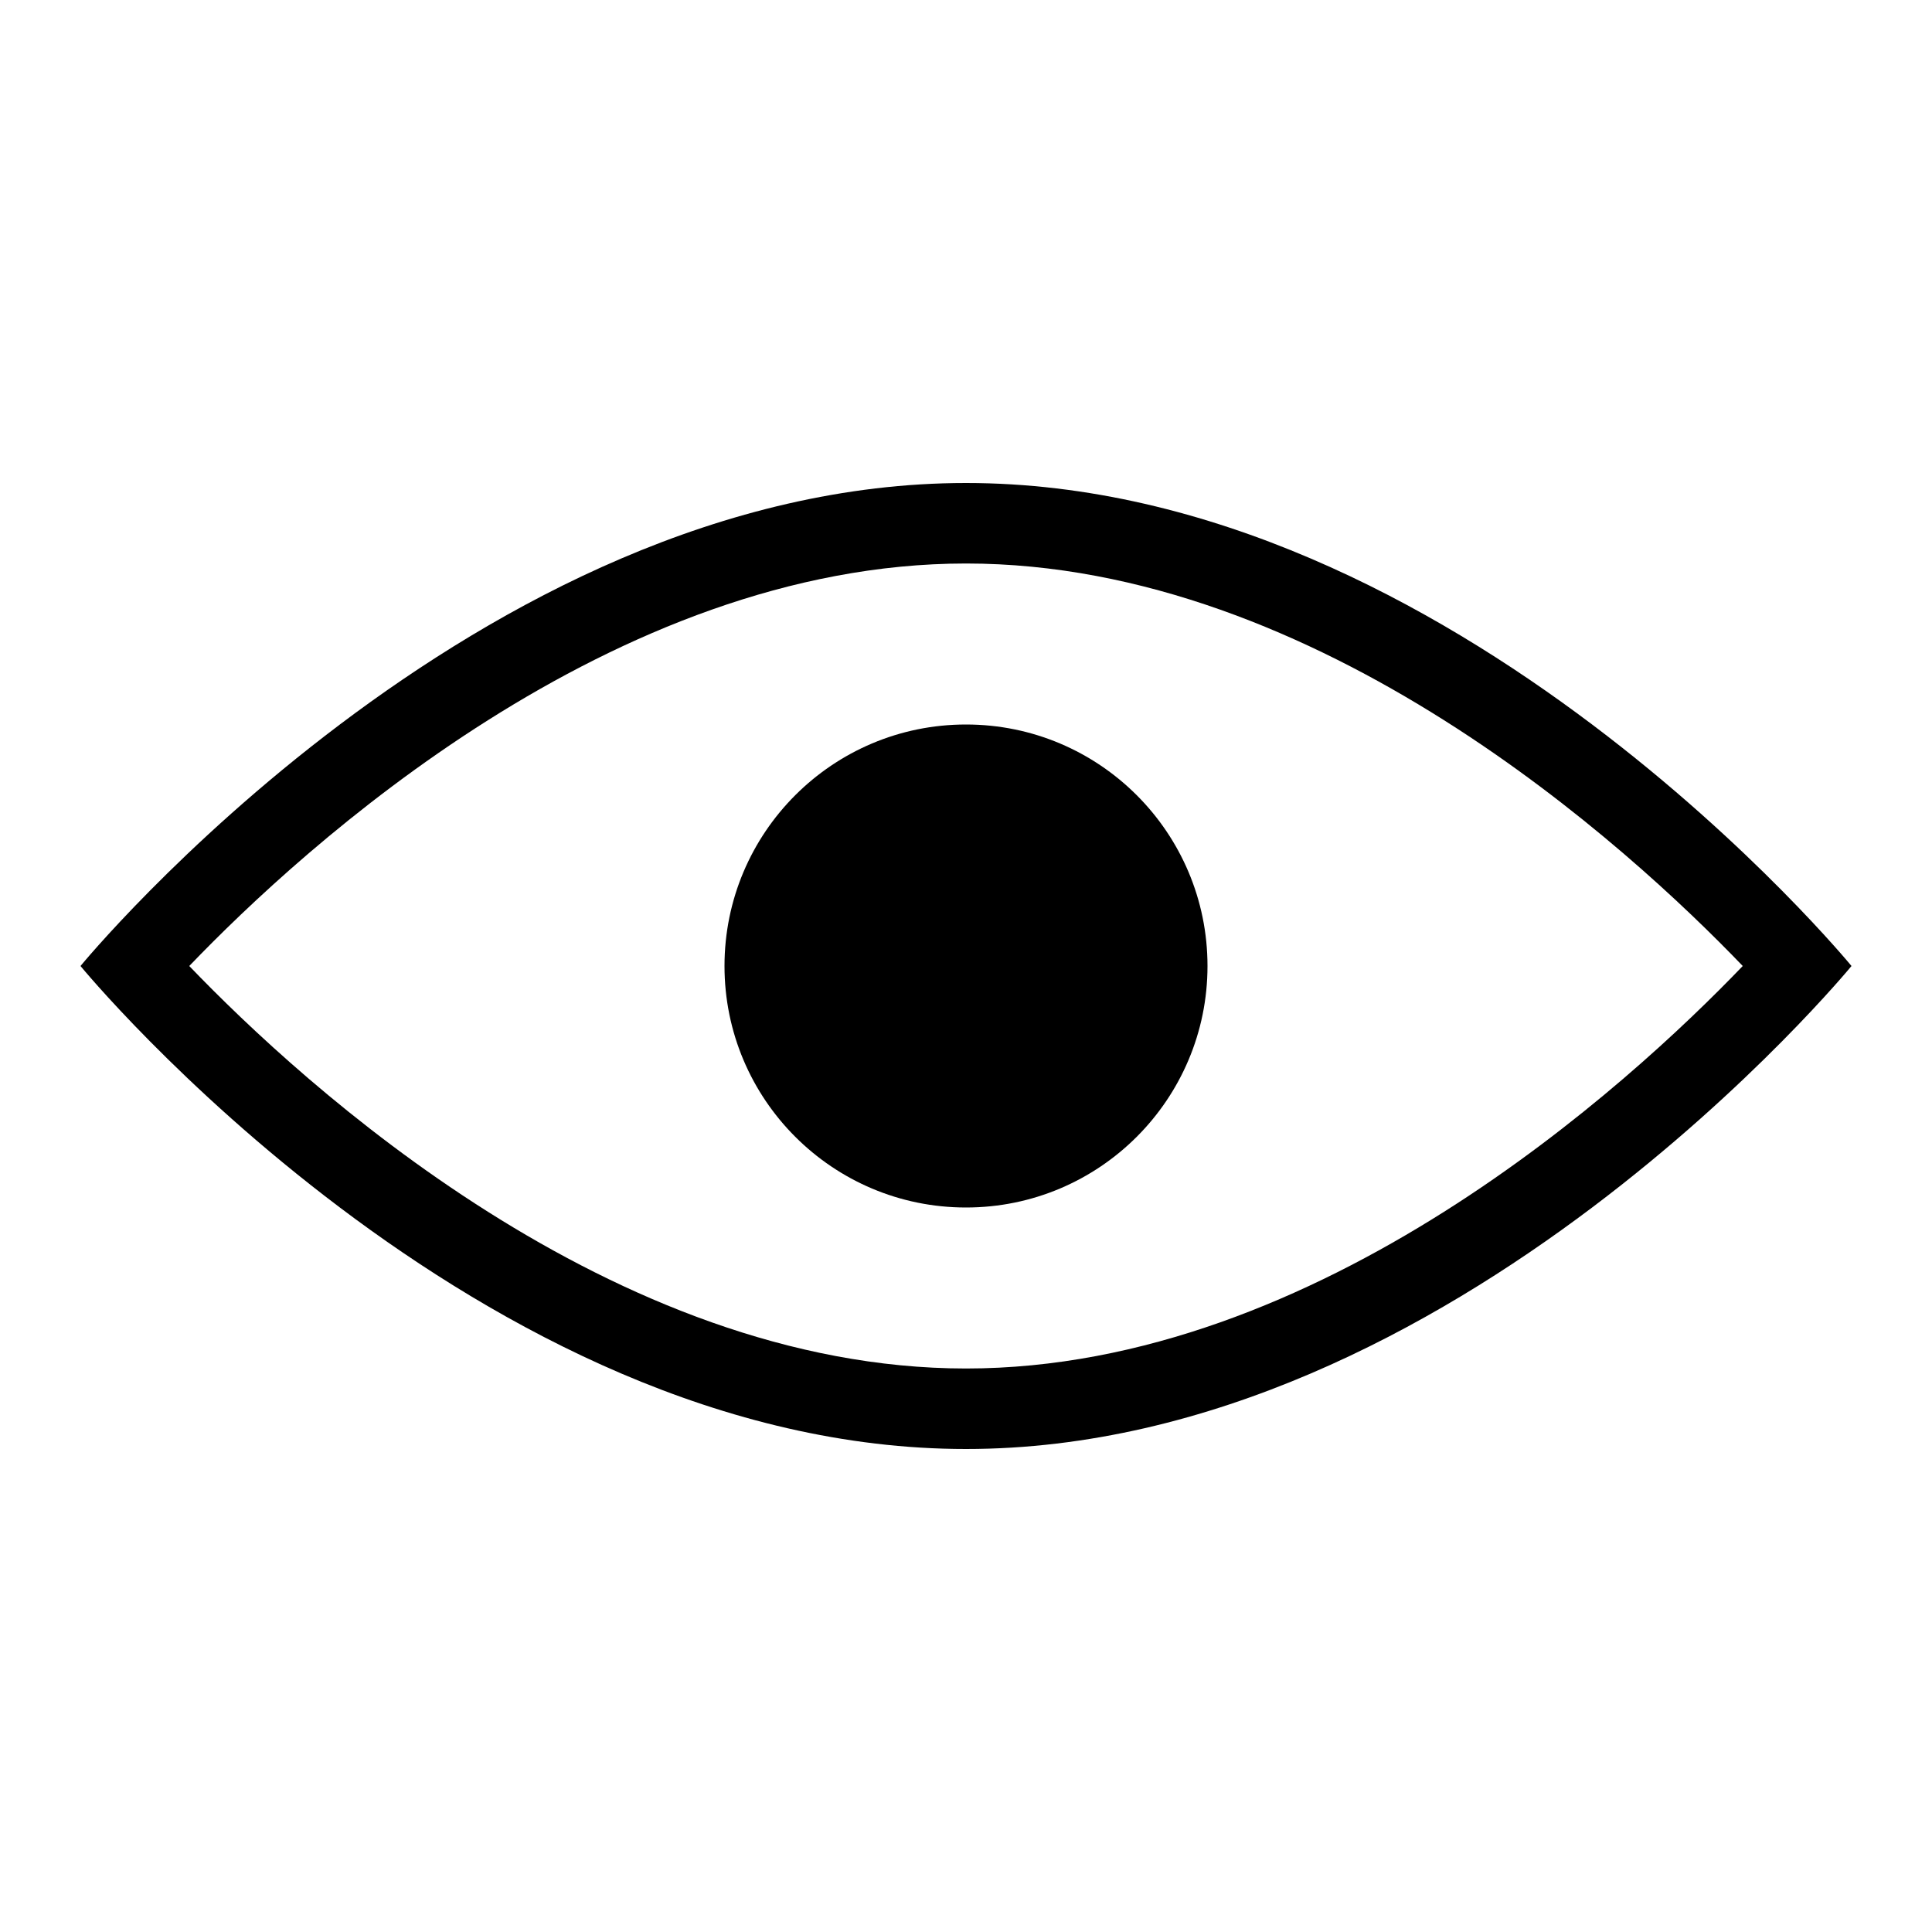 <svg xmlns="http://www.w3.org/2000/svg" height="24" width="24">
<path d="m12 6c6.075 0 11 6 11 6s-4.925 6-11 6-11-6-11-6 4.925-6 11-6zm0 1c-4.388 0-8.234 3.526-9.649 5 1.415 1.474 5.261 5 9.649 5s8.234-3.526 9.649-5c-1.415-1.474-5.261-5-9.649-5z"/>
<path d="m15 12c0 1.657-1.343 3-3 3s-3-1.343-3-3 1.343-3 3-3 3 1.343 3 3z"/>
</svg>